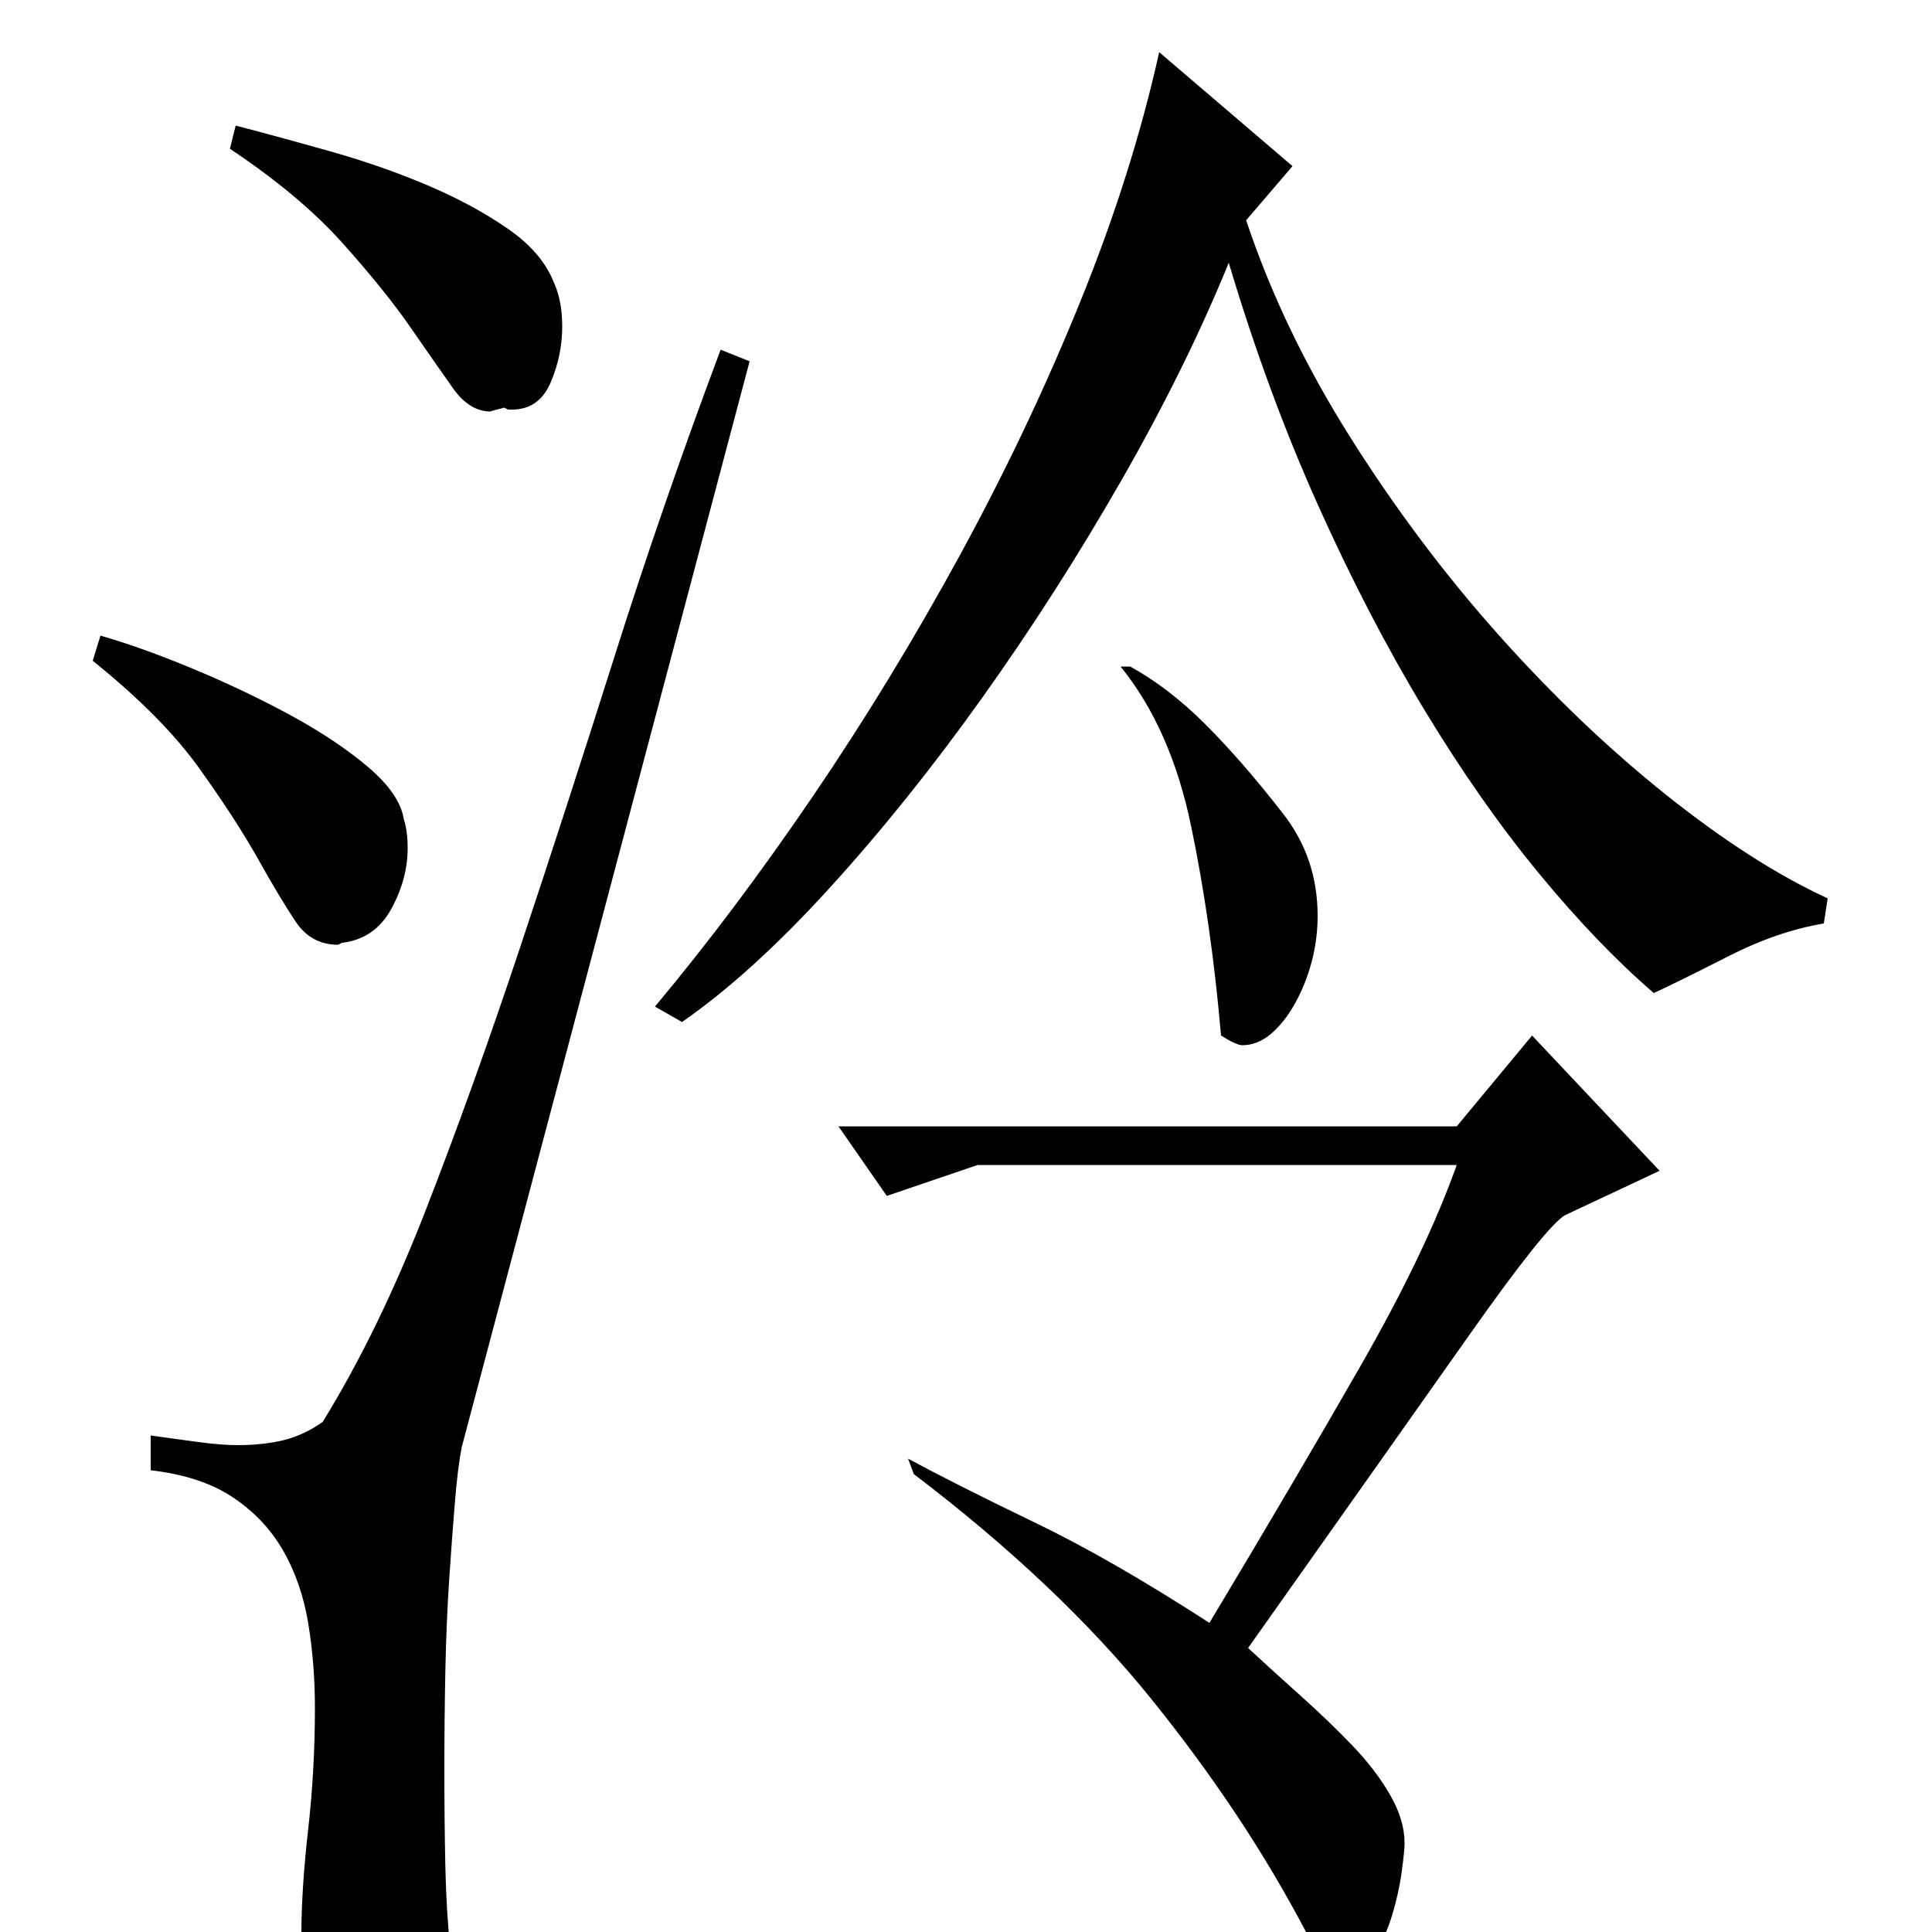 <?xml version="1.0" standalone="no"?>
<!DOCTYPE svg PUBLIC "-//W3C//DTD SVG 1.1//EN" "http://www.w3.org/Graphics/SVG/1.1/DTD/svg11.dtd" >
<svg xmlns="http://www.w3.org/2000/svg" xmlns:xlink="http://www.w3.org/1999/xlink" version="1.1" viewBox="0 -200 1000 1000">
  <g transform="matrix(1 0 0 -1 0 800)">
   <path fill="currentColor"
d="M664 579q18 -23 18 -53q0 -12 -3 -23.5t-8.5 -21.5t-12.5 -16t-15 -6q-3 0 -11 5q-5 58 -15.5 108.5t-36.5 82.5h5q20 -11 39 -30t40 -46zM339 479q41 49 81.5 108.5t76 124.5t62.5 131.5t41 129.5l69 -59l-24 -28q19 -57 54 -112.5t77 -102.5t86.5 -82.5t83.5 -53.5
l-2 -13q-24 -4 -49.5 -17t-38.5 -19q-29 25 -59.5 62t-59.5 85t-55 106t-46 125q-22 -54 -55.5 -112.5t-72 -112.5t-79 -98.5t-76.5 -69.5zM810 371q-10 -6 -49.5 -62t-114.5 -162q13 -12 27.5 -25t26.5 -25.5t19.5 -25.5t7.5 -25q0 -4 -1.5 -15t-5 -22.5t-9.5 -20.5t-14 -9
q-11 0 -21 21q-32 61 -80 120.5t-123 116.5l-3 8q26 -14 65.5 -33t90.5 -52q45 75 78.5 133.5t49.5 103.5h-248l-47 -16l-25 36h320l39 47l66 -70zM167 264q29 47 53.5 110t48.5 135t49 151t55 159l15 -6l-149 -562q-2 -10 -3.5 -28t-3 -40.5t-2 -48t-0.5 -50.5
q0 -26 0.5 -49.5t2.5 -42.5q-15 -14 -22 -17t-15 -3h-8q-20 0 -26 9.5t-6 17.5q0 23 3.5 54t3.5 63q0 23 -3.5 44t-13 37.5t-26 27.5t-42.5 14v18q14 -2 25.5 -3.5t19.5 -1.5q13 0 23.5 2.5t20.5 9.5zM177 512l-2 -1q-14 0 -22 12t-19.5 32.5t-30.5 47t-55 55.5l4 13
q21 -6 47.5 -17t50.5 -24t40.5 -27t18.5 -27q2 -6 2 -15q0 -16 -8.5 -31.5t-25.5 -17.5zM261 789q-8 -2 -7 -2q-11 0 -19.5 12t-22 31.5t-35.5 44t-58 48.5l3 12q23 -6 49.5 -13.5t50 -17.5t41.5 -22.5t24 -28.5q4 -9 4 -22q0 -15 -6 -29t-20 -14h-2z" />
  </g>

</svg>

